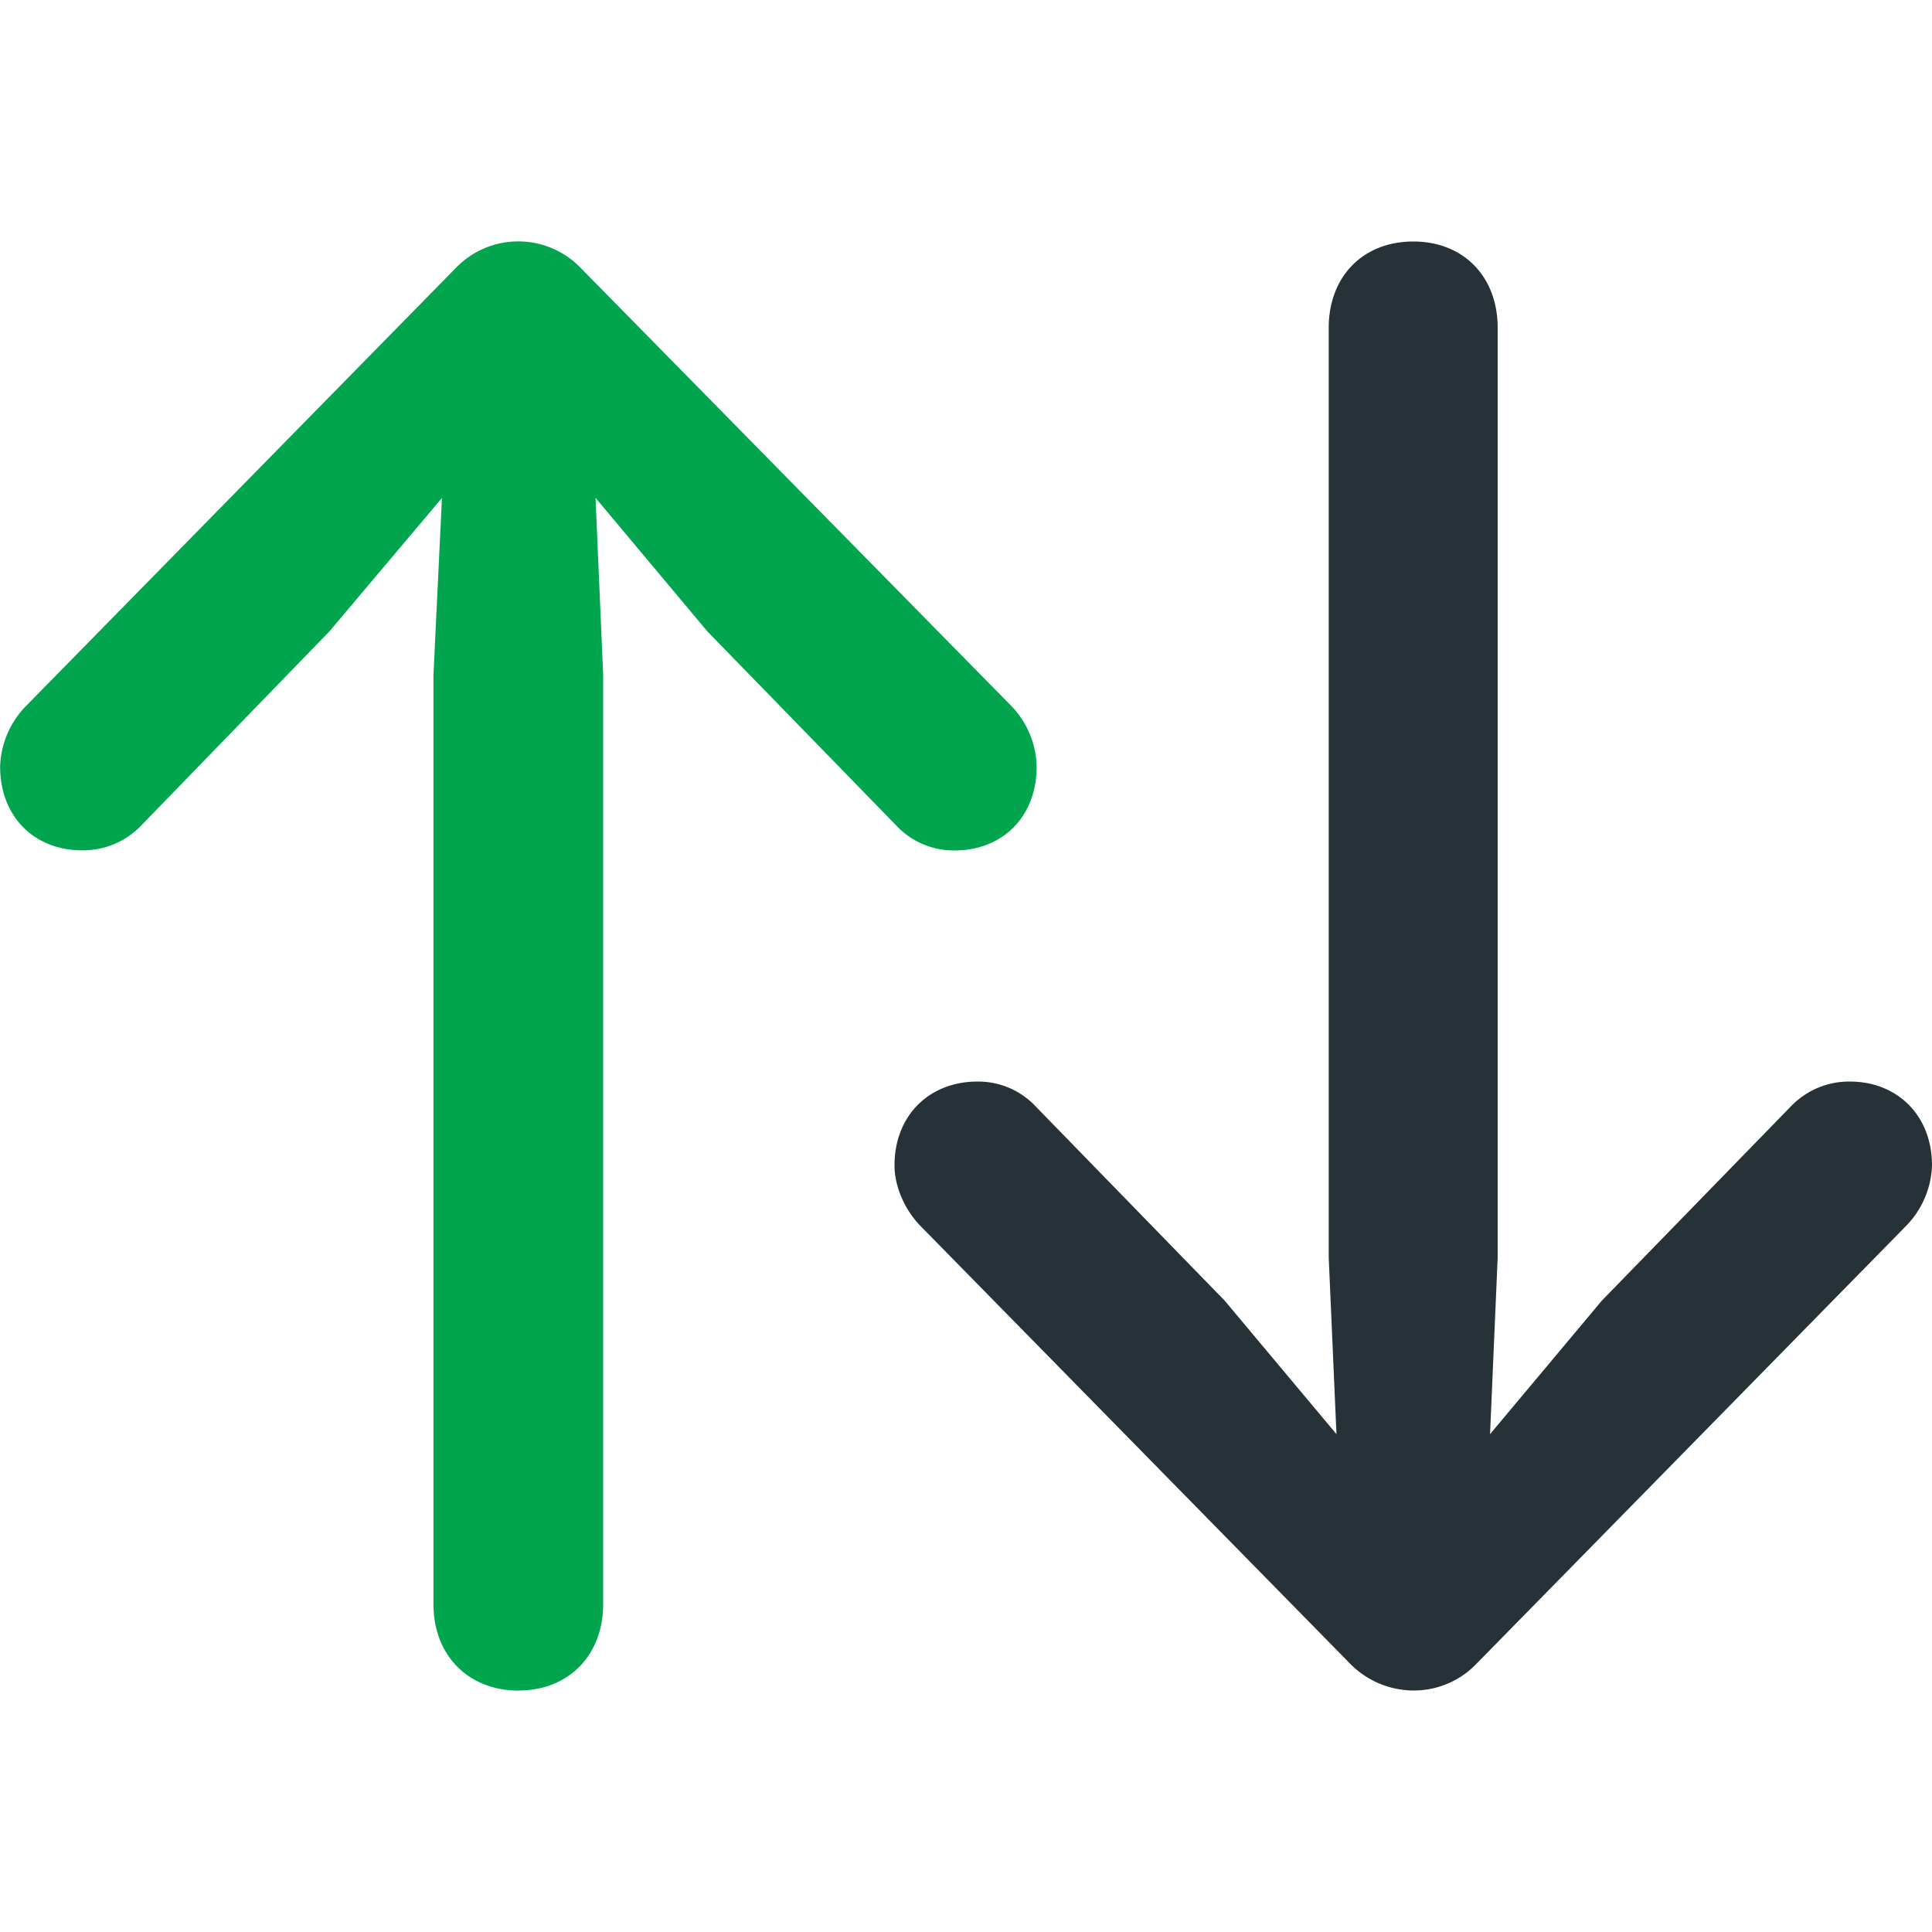 <svg width="16" height="16" viewBox="0 0 16 16" fill="none" xmlns="http://www.w3.org/2000/svg">
    <path fill-rule="evenodd" clip-rule="evenodd" d="M11.704 14a.718.718 0 00.523-.221l3.553-3.621a.751.751 0 00.22-.506c0-.417-.29-.695-.68-.695a.667.667 0 00-.492.209l-1.562 1.605-.926 1.106.063-1.46V2.714c0-.423-.283-.714-.699-.714s-.7.29-.7.714v7.703l.064 1.46-.926-1.106L8.58 9.166a.653.653 0 00-.485-.209c-.397 0-.687.278-.687.695 0 .171.082.367.22.506l3.553 3.62a.74.74 0 00.523.222z" fill="#263238"/>
    <path fill-rule="evenodd" clip-rule="evenodd" d="M4.296 14c.41 0 .699-.29.699-.714V5.583l-.063-1.46.926 1.106L7.42 6.834a.653.653 0 00.485.209c.397 0 .68-.278.68-.695a.744.744 0 00-.214-.506l-3.559-3.62a.718.718 0 00-1.04 0L.221 5.841a.751.751 0 00-.22.506c0 .417.283.695.68.695a.667.667 0 00.492-.209L2.727 5.23l.933-1.106-.07 1.46v7.703c0 .423.29.714.706.714z" fill="#01A54E"/>
</svg>

